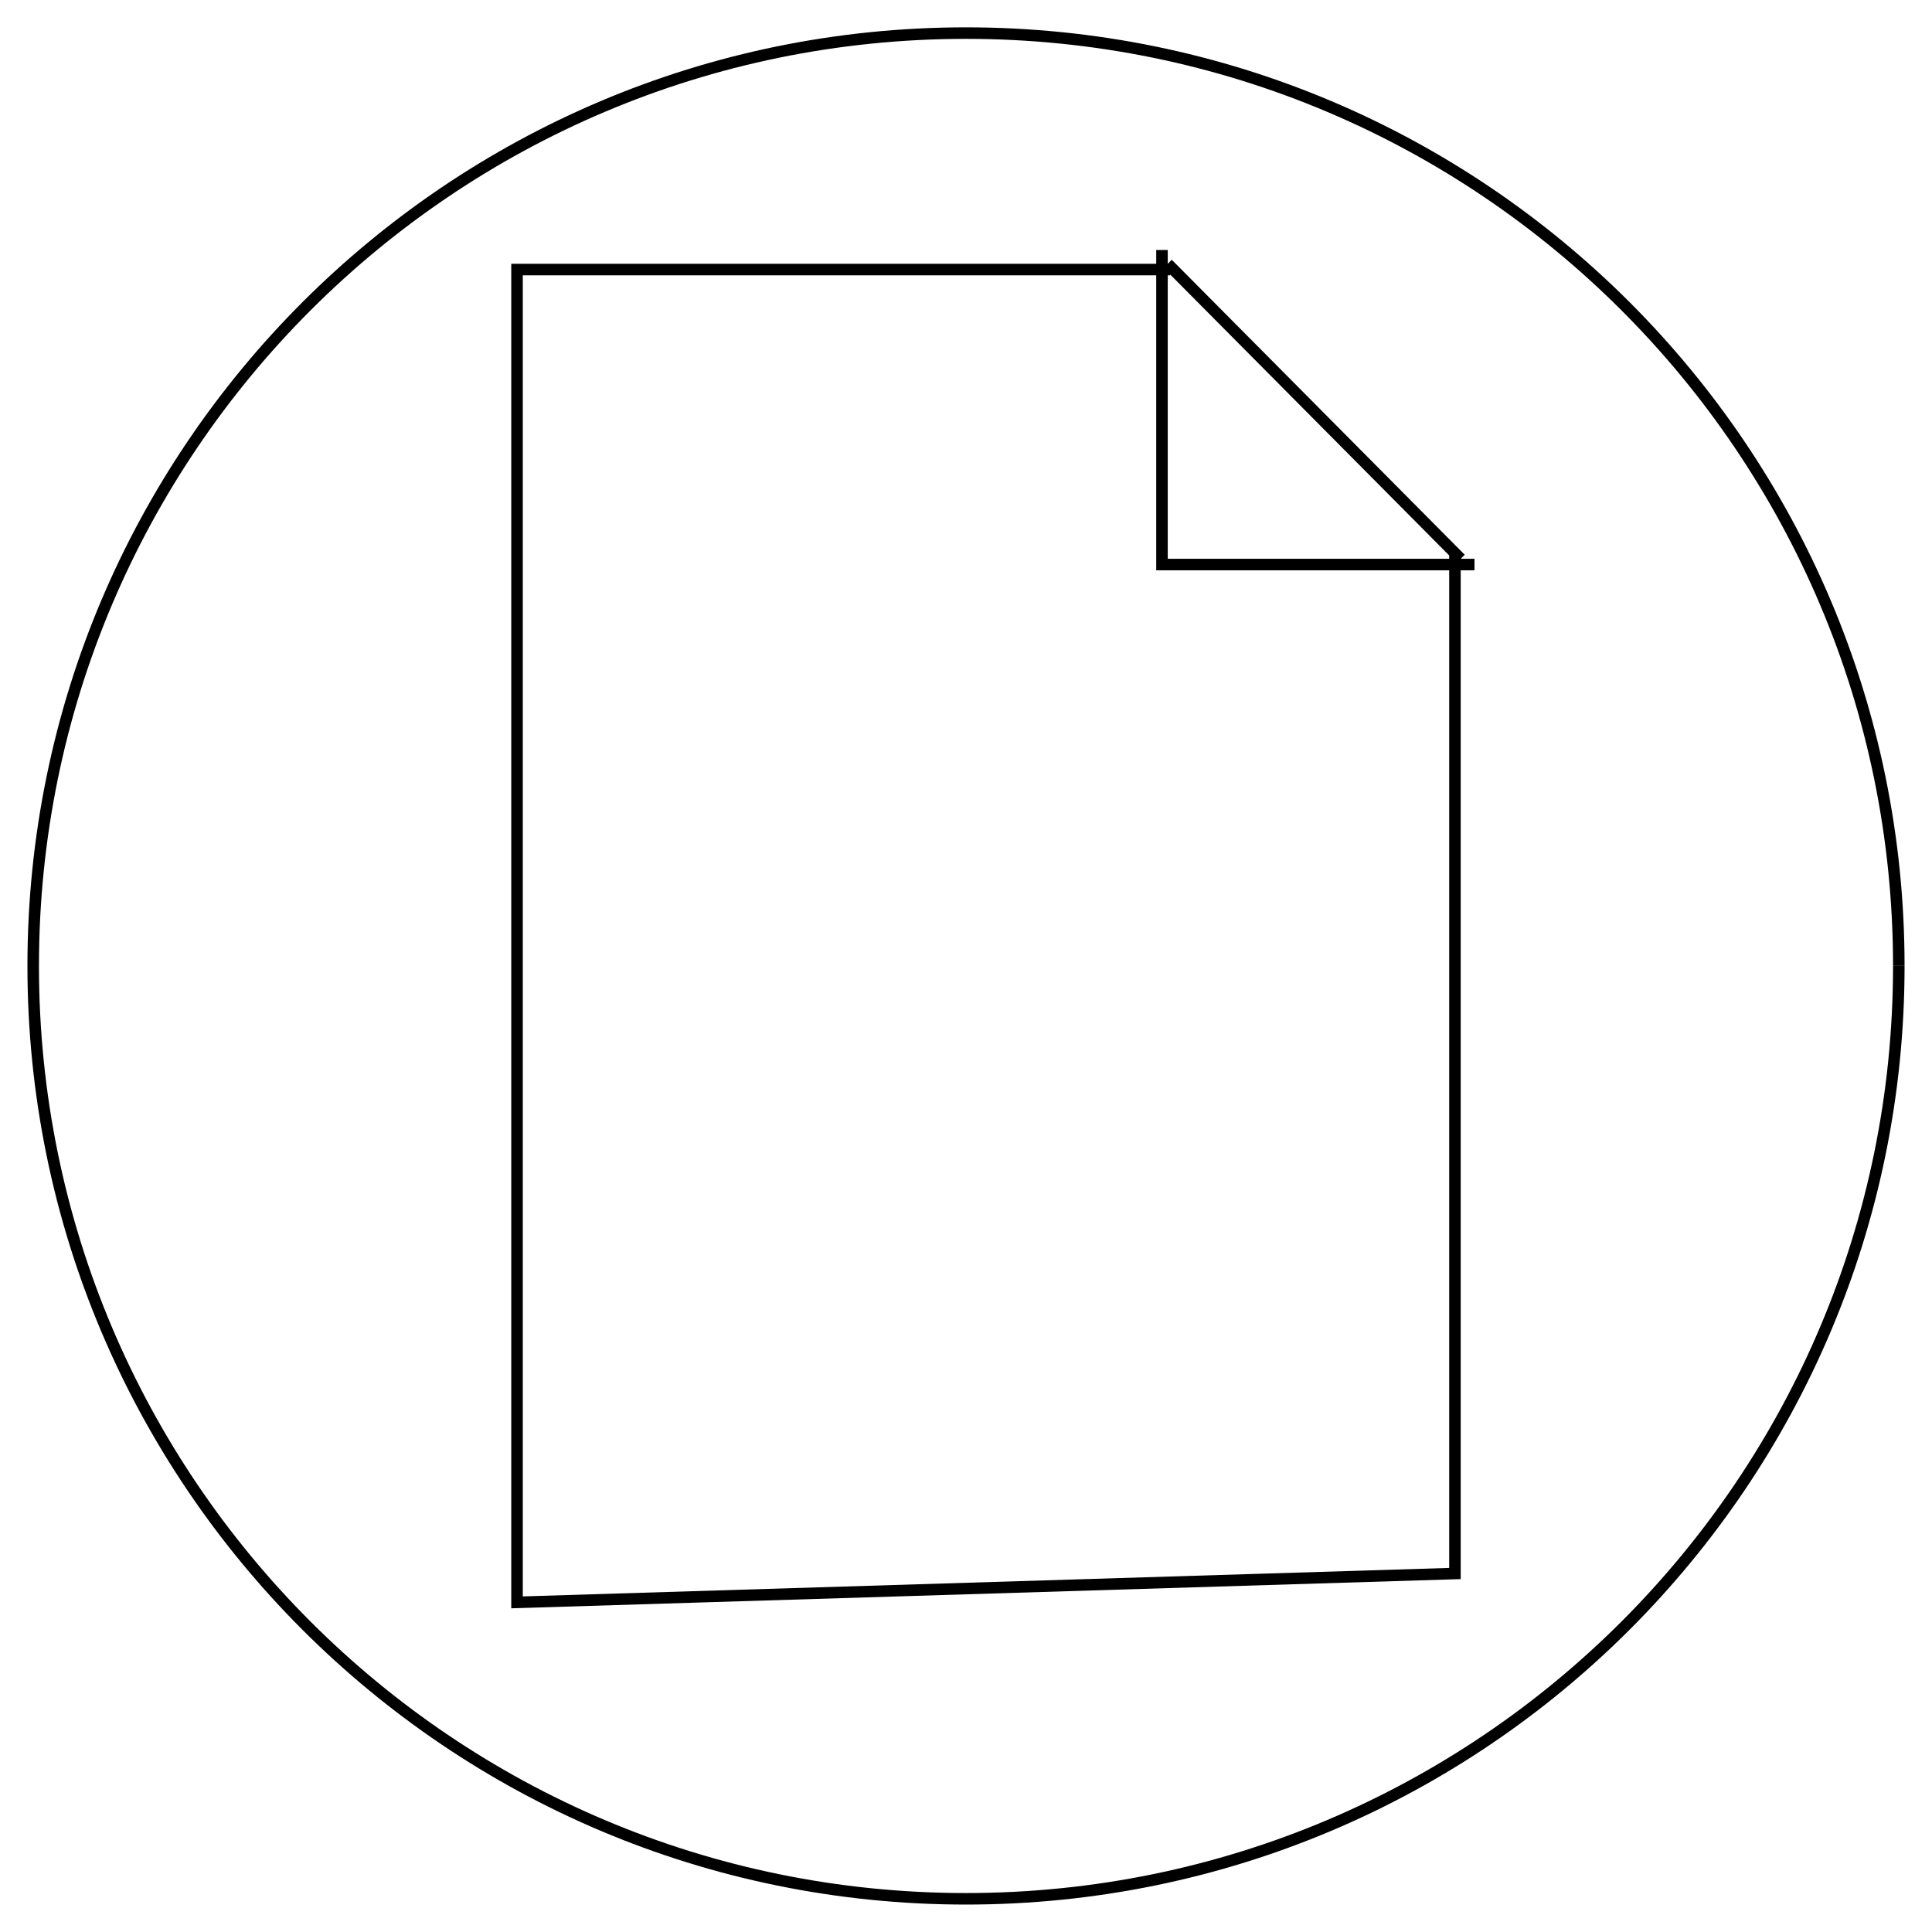 <?xml version="1.0" encoding="utf-8"?>
<!-- Generator: Adobe Illustrator 24.0.0, SVG Export Plug-In . SVG Version: 6.00 Build 0)  -->
<svg version="1.1" xmlns="http://www.w3.org/2000/svg" xmlns:xlink="http://www.w3.org/1999/xlink" x="0px" y="0px"
	 viewBox="0 0 1996.2 1996.2" style="enable-background:new 0 0 1996.2 1996.2;" xml:space="preserve">
<style type="text/css">
	.st0{display:none;}
	.st1{display:inline;}
	.st2{fill:none;stroke:#000000;stroke-width:11.905;stroke-miterlimit:11.339;}
	.st3{fill:none;stroke:#000000;stroke-width:0.75;stroke-miterlimit:11.339;}
	.st4{stroke:#000000;stroke-width:0.75;stroke-miterlimit:11.339;}
	.st5{fill:none;stroke:#000000;stroke-width:2.168;stroke-miterlimit:11.339;}
	.st6{stroke:#000000;stroke-width:0.75;stroke-miterlimit:3;}
	.st7{fill:none;stroke:#000000;stroke-width:1.885;stroke-miterlimit:11.339;}
	.st8{fill:none;stroke:#000000;stroke-width:1.318;stroke-miterlimit:11.339;}
	.st9{fill:none;stroke:#000000;stroke-width:3.869;stroke-miterlimit:11.339;}
	.st10{fill:none;stroke:#000000;stroke-width:2.452;stroke-miterlimit:11.339;}
	.st11{fill:none;stroke:#000000;stroke-width:0.751;stroke-miterlimit:11.339;}
	.st12{fill:none;stroke:#000000;stroke-width:2.735;stroke-miterlimit:11.339;}
	.st13{display:inline;fill:none;stroke:#000000;stroke-width:6.52;stroke-miterlimit:11.339;}
	.st14{fill:none;stroke:#000000;stroke-width:3.402;stroke-miterlimit:11.339;}
	.st15{fill:none;}
	.st16{fill:none;stroke:#000000;stroke-width:6.52;stroke-miterlimit:11.339;}
	.st17{fill:none;stroke:#000000;stroke-width:6.52;stroke-miterlimit:3;}
	.st18{fill:none;stroke:#000000;stroke-width:4.72;stroke-miterlimit:11.339;}
	.st19{fill:none;stroke:#000000;stroke-width:4.72;stroke-miterlimit:3;}
	.st20{fill:none;stroke:#000000;stroke-width:11.901;stroke-miterlimit:11.339;}
	.st21{stroke:#000000;stroke-width:0.75;stroke-miterlimit:11.339;stroke-opacity:0.901;}
</style>
<g id="Layer_2" class="st0">
	<g class="st1">
		<circle id="path829_1_" class="st2" cx="998.1" cy="998.1" r="964"/>
		<g id="g4688_1_" transform="translate(2.619,3.742)">
			<ellipse id="path4545_1_" cx="952.6" cy="986.1" rx="13.1" ry="12.1"/>
			<circle id="path4547_1_" cx="1353.9" cy="1031.4" r="12.4"/>
			<path id="path4549_1_" class="st3" d="M1319.6,1031.9c-0.5,24.1,21.9,26.4,21.9,26.4s24.3,3.8,37.6-5.6
				c13.3-9.5,4.1-31.1,4.1-31.1L1319.6,1031.9z"/>
			<path id="path4551_1_" class="st4" d="M1278.4,1031c57.3-42.2,187.3-21.2,187.1,34c-73.3-74.4-168.6-22.5-168.6-22.5L1278.4,1031
				z"/>
			<path id="path4553_1_" class="st5" d="M1450.4,1049.7c-49.7,48.1-130.4,40.8-154.3-7.3c-3.9-7.9,37.3-25.2,37.3-25.2"/>
			<path id="path4555_1_" class="st4" d="M1278.4,1031c79.1-72.8,103.5-57.9,117.9-60.6c14.4-2.7,106.9-64.9,106.9-64.9l-5.4,48.7
				c0,0-21.2,22.5-50.5,36.1c-29.3,13.5-28.4-1.8-60,16.2c-31.6,18-32.9,12.6-32.9,12.6"/>
			<path id="path4557_1_" class="st5" d="M1083.4,1033c-30.2-9.5-71.7,7.2-101,6.3c-29.3-0.9-80.7-19.4-90.2-38.3
				C887.2,992.9,984.6,912.6,1083.4,1033z"/>
			<path id="path4577_1_" class="st6" d="M892.2,1001L892.2,1001L892.2,1001c-4.1-41.5,38.8-43.7,52.3-43.3
				c13.5,0.5,52.3-4.5,96.5,8.1c44.2,12.6-30.2-52.3-36.5-57.3c-6.3-5-111.4-73.5-111.4-73.5s12.2-21.2,54.1-5.9
				c41.9,15.3,126.2,72.1,146.1,93.8c19.8,21.6,29.3,37.9,56.4,52.3c27.1,14.4,29.3,28.4,29.3,28.4s-14.4-12.2-28-12.6
				c18.9,21.6,27.1,47.8,13.1,67.6c-19.4-38.8-52.8-43.7-117.2-64c-1.6-0.5-3.2-1-4.8-1.4l-10.1-9.1l-23.8-11.8l-33.2-7l-38.4,3.7
				l-29.8,14l-10.5,7.8L892.2,1001z"/>
			<path id="path4580_1_" class="st3" d="M922.8,975.5c-10.8,9.2-24.6,2-7.9,18.5c16.7,16.5,27.1,23.4,42.2,24.8
				c15.1,1.4,30.2-10.4,30.4-14.7c0.2-4.3,4.4-32.9-4.1-35.8c-8.4-2.9-25.7-6.3-25.7-6.3L922.8,975.5z"/>
			<path id="path4582_1_" class="st4" d="M958,1499.7c42.8,9,159.2-14.9,180.4,0c21.2,14.9,32.9,18,45.5,8.6
				c12.6-9.5,19.8-23,38.8-9c18.9,14,39.2,15.8,39.2,15.8l-99.6,9c0,0-11.3-0.9-15.3,3.6c-4.1,4.5-14.9,6.8-18.9,3.6
				c-4.1-3.2-18-8.6-26.6-9.5C1092.8,1520.9,980.1,1518.2,958,1499.7z"/>
			<path id="path4584_1_" class="st7" d="M1228.5,1515l-0.5,48.2c0,0,1.4,8.1-6.8,14.9c-8.1,6.8-138.4,32-188.9-7.2
				c-50.5-39.2,0.9,0.9,0.9,0.9"/>
			<path id="path4586_1_" class="st8" d="M1008.5,1302.6c-52.3,84.8-113.6,131.7-119,174.9c-5.4,43.3,40.6,129,40.6,129l0,0l0,0"/>
			<path id="path4588_1_" class="st8" d="M1301.6,1361.3c19.8,39.7,10.8,127.1,10.8,127.1"/>
			<path id="path4590_1_" class="st9" d="M1503.7,1024.9c0,0-8.9,147.9-17.9,173.4c-8.9,25.5-123.7,224.5-145.4,294.6
				c-21.7,70.1-114.8,198.9-114.8,198.9s-57.4,79.1-127.5,67.6c-70.1-11.5-147.9-8.9-147.9-8.9s-43.4,1.3-89.3-51
				c-45.9-52.3-85.4-79.1-85.4-79.1s-24.2-40.8-66.3-114.8c-42.1-74-80.3-112.2-88-220.6s-12.8-130.1-12.8-130.1
				s-7.7-39.5-44.6-61.2c-37-21.7-11.5-79.1-11.5-79.1l17.9-25.5l37,30.6c0,0,35.7,82.9,48.5,84.2s-14-96.9-2.6-116.1
				c11.5-19.1,15.3-19.1,16.6-38.3c1.3-19.1-2.6-25.5,2.6-43.4s15.3-35.7,15.3-35.7s6.4-7.7,25.5-15.3c19.1-7.7,23-7.7,30.6-14
				c7.7-6.4,8.9-3.8,17.9-16.6c8.9-12.8,11.5-10.2,16.6-24.2c5.1-14,8.9-26.8,8.9-33.2c0-6.4,10.6-65.2,19.6-73.3
				c9-8.1,15.3-15.3,21.6-18c6.3-2.7,28-1.8,28-1.8s14.4,3.6,28,9c13.5,5.4,15.3,5.4,29.8,9.9c14.4,4.5,25.2,8.1,32.5,6.3
				c7.2-1.8,28-9,28-9s57.7-37,71.2-31.6c-15.8,5.9-69.4,36.1-55,38.8c14.4,2.7,25.2,8.1,34.3,6.3c9-1.8,11.7-7.2,24.3,2.7
				c12.6,9.9,23.4,18,30.7,20.7c7.2,2.7,8.1,3.6,28.9,6.3c20.7,2.7,36.1,3.6,40.6,6.3s17.1,11.7,26.2,18.9c9,7.2,40.6,18,40.6,18
				s32,0.6,39.7-0.1c7.7-0.6,11.5,1.9,12.1,5.1c0.6,3.2,0.6,3.2,0.6,7c0,3.8-8.9,3.8,0,5.7c8.9,1.9,10.8,0,15.9-1.3
				c5.1-1.3,15.3-3.8,21-3.8c5.7,0,5.1-1.3,14.7-1.3h20.4c22.3,0,9.6,2.6,23-0.6c13.4-3.2,8.9-1.9,14.7-3.2
				c5.7-1.3,5.1-1.3,10.8-2.6c5.7-1.3,5.1-1.9,10.8-2.6c5.7-0.6-0.6-1.3,10.2-1.9c10.8-0.6,12.1-1.9,15.9-1.3
				c3.8,0.6-0.6-3.8,11.5,1.9c12.1,5.7,12.8,4.5,13.4,7c0.6,2.6,0,1.9,1.3,6.4c1.3,4.5,0.6,2.6,4.5,7.7c3.8,5.1-1.3,1.3,5.1,7
				c6.4,5.7,5.7,7.7,8.9,8.3c3.2,0.6-0.6,3.8,9.6,1.9c10.2-1.9,11.5-1.9,14.7-4.5c3.2-2.6,3.2-1.3,6.4-6.4c3.2-5.1,4.5-7.7,8.3-10.8
				s9.6-10.8,9.6-10.8s-0.8,81.2-8.3,101.4C1503.1,905.4,1503.7,1024.9,1503.7,1024.9L1503.7,1024.9z"/>
			<path id="path4605_1_" class="st8" d="M920.8,787.7c74-2.6,176,74,176,74"/>
			<path id="path4607_1_" class="st8" d="M1481,878.8c-145.2-12.6-192.1,27.1-220,26.2c-28-0.9-37-7.2-37-7.2"/>
			<path id="path4609_1_" class="st8" d="M941.8,762.5c149.7,12.6,263.3,114.5,263.3,114.5"/>
			<path id="path4611_1_" class="st8" d="M946.3,714.7c102.8,23.4,228.1,76.7,228.1,76.7"/>
			<path id="path4613_1_" class="st8" d="M1497.3,849.1c-105.5-20.7-166.8-6.3-204.7-8.1c-37.9-1.8-57.7-8.1-57.7-8.1"/>
			<path id="path4615_1_" class="st10" d="M1060.5,1258.9c-3.2,41.4-3.2,41.4-3.2,41.4s-3.8,35.1,15.9,30
				c19.8-5.1,40.8-10.8,63.8,1.9c23,12.8,24.2,10.2,24.2,10.2s13.4,25.5,39.5,26.8c26.1,1.3,51.6-9.6,55.5-17.2
				c3.8-7.7-4.5-10.8,2.6-12.8c7-1.9,25.5-2.6,25.5-12.1c0-9.6-5.1-40.2-5.1-40.2l0,0"/>
			<path id="path4619_1_" class="st4" d="M1100.3,1325.5c18.2,10.2,33.2,15.1,39.5,9.1C1119.9,1321.2,1100.3,1325.5,1100.3,1325.5z"
				/>
			<path id="path4621_1_" class="st4" d="M1257.5,1346.7c5-1.9,5.6-7.5,5.6-7.5l-5.6,2.3V1346.7z"/>
			<path id="path4623_1_" class="st10" d="M1278.4,1031c0,0-25.5,14.7-25.5,43.5c0,28.9-2.7,119.9-2.7,119.9l0,0"/>
			<path id="path4625_1_" class="st10" d="M1164.1,1058.7c0,0,1.4,35.6-5,44.6c-6.3,9-20.7,40.6-23.4,47.8c-2.7,7.2-3,7.8-3,7.8"/>
			<path id="path4627_1_" class="st4" d="M1033.3,1571.8c0,0,98.1,23.2,158.3,14.4c0,0-49.8,14.9-67.6,14.2
				C1106.1,1599.8,1060.1,1596.2,1033.3,1571.8L1033.3,1571.8z"/>
			<path id="path4590-4_1_" class="st4" d="M1503.7,1024.9c0,0,52.5-73.1,60.2-197.9c9-145.7,61.9-89.9-23.8-303.1
				c-196.5-347.5-452.7-344.2-497.6-344.6c-59.8-0.6-545.1-3.4-553.9,493.7c-56.2,83.7,81.6,316.3,63.8,341.8l17.9-25.5l37,30.6
				c0,0,35.7,82.9,48.5,84.2c12.8,1.3-14-96.9-2.6-116.1c11.5-19.1,15.3-19.1,16.6-38.3c1.3-19.1-2.6-25.5,2.6-43.4
				s15.3-35.7,15.3-35.7s6.4-7.7,25.5-15.3c19.1-7.7,23-7.7,30.6-14c7.7-6.4,8.9-3.8,17.9-16.6c8.9-12.8,11.5-10.2,16.6-24.2
				c5.1-14,8.9-26.8,8.9-33.2c0-6.4,10.6-65.2,19.6-73.3c9-8.1,15.3-15.3,21.6-18c6.3-2.7,28-1.8,28-1.8s14.4,3.6,28,9
				s15.3,5.4,29.8,9.9c14.4,4.5,25.2,8.1,32.5,6.3c7.2-1.8,28-9,28-9s57.7-37,71.2-31.6c-15.8,5.9-69.4,36.1-55,38.8
				c14.4,2.7,25.2,8.1,34.3,6.3c9-1.8,11.7-7.2,24.3,2.7c12.6,9.9,23.4,18,30.7,20.7c7.2,2.7,8.1,3.6,28.9,6.3
				c20.7,2.7,36.1,3.6,40.6,6.3c4.5,2.7,17.1,11.7,26.2,18.9c9,7.2,40.6,18,40.6,18s32,0.6,39.7-0.1c7.7-0.6,11.5,1.9,12.1,5.1
				c0.6,3.2,0.6,3.2,0.6,7c0,3.8-8.9,3.8,0,5.7s10.8,0,15.9-1.3c5.1-1.3,15.3-3.8,21-3.8c5.7,0,5.1-1.3,14.7-1.3h20.4
				c22.3,0,9.6,2.6,23-0.6c13.4-3.2,8.9-1.9,14.7-3.2c5.7-1.3,5.1-1.3,10.8-2.6c5.7-1.3,5.1-1.9,10.8-2.6c5.7-0.6-0.6-1.3,10.2-1.9
				c10.8-0.6,12.1-1.9,15.9-1.3c3.8,0.6-0.6-3.8,11.5,1.9c12.1,5.7,12.8,4.5,13.4,7c0.6,2.6,0,1.9,1.3,6.4c1.3,4.5,0.6,2.6,4.5,7.7
				c3.8,5.1-1.3,1.3,5.1,7c6.4,5.7,5.7,7.7,8.9,8.3c3.2,0.6-0.6,3.8,9.6,1.9c10.2-1.9,11.5-1.9,14.7-4.5c3.2-2.6,3.2-1.3,6.4-6.4
				c3.2-5.1,4.5-7.7,8.3-10.8c3.8-3.2,9.6-10.8,9.6-10.8s-0.8,81.2-8.3,101.4C1503.1,905.4,1503.7,1024.9,1503.7,1024.9
				L1503.7,1024.9z"/>
			<path id="path4644_1_" class="st9" d="M488.5,672.9c0,0-52.3,82.9-45.9,167.1s-3.8,206.6-3.8,206.6s-3.8,45.9,11.5,67.6
				c15.3,21.7,53.6,79.1,53.6,79.1s20.4,25.5,53.6,16.6c33.2-8.9,57.5,7.6,57.5,7.6"/>
			<path id="path4646_1_" class="st3" d="M455.4,841.2l0.6-41.4"/>
			<path id="path4648_1_" class="st8" d="M459.2,945.8c10.8-14,5.7-54.2,5.7-54.2"/>
			<path id="path4650_1_" class="st3" d="M457.3,1020.4c-6.4,32.5,5.1,70.8,28.1,91.2c23,20.4,22,19.1,29.3,23.6
				c7.3,4.5,8.6,3.1,12.8,5.7c4.1,2.6,7,9.6,7,9.6l0,0"/>
			<path id="path4652_1_" class="st11" d="M496.3,959.1c18-33.8,7.2-83-12.2-99.2"/>
			<path id="path4654_1_" class="st12" d="M568,1117.3c-88.4-48.2-55-78-29.8-114.5"/>
		</g>
	</g>
</g>
<g id="Layer_3" class="st0">
	<path id="path4707_2_" class="st13" d="M921.1,998.1"/>
	<g class="st1">
		<path id="path852_2_" class="st2" d="M27.5,998.1c0-534.5,433.3-967.9,967.9-967.9"/>
		<path id="path852" class="st2" d="M995.4,30.2c534.5,0,967.9,433.3,967.9,967.9S1529.9,1966,995.4,1966S27.5,1532.6,27.5,998.1"/>
		<ellipse id="path4669" class="st14" cx="634.2" cy="727.6" rx="33.9" ry="30.1"/>
		<path class="st15" d="M29.1,1008.5C29.1,484.7,461,60,993.8,60"/>
		<path class="st15" d="M993.8,60c532.8,0,964.7,424.6,964.7,948.4s-431.9,948.4-964.7,948.4S29.1,1532.3,29.1,1008.5"/>
		<path id="path4667_2_" class="st16" d="M1451.4,1580.6c-77.4-64.6-264.8,117.7-773.6-262.5c-293.4-172.9-301.7-158-331-180.2v0
			c-23.9-23.1-33.5-32.6-33.5-32.6l-62.9-129.5c0,0,13.7-16.3,14.6-35.3"/>
		<path id="path4667_1_" class="st16" d="M265,911.6c0,0,0-14.5,10-25.4c10-10.9,13.5-48.9,13.5-48.9l-8.6-20.8
			c0,0-2.7-22.6,58.9-41.6c61.6-19,198.8-147.6,198.8-147.6s93.6-89.4,231.8-25.1c23.8,11.1,51.2,42.3,51.2,42.3l73,1.3
			c0,0,34.6-2.6,57.6,5.1c23,7.7,126.8,34.6,126.8,34.6l121.6-18.6c0,0-39.7,40.3-14.1,32.7c36.2-12.7,61.5-32.9,100.5-30.7
			c0,0-67,17.8-49.3,51.2c14.2,11,114.7-51,153.7-26.2c-34,14.6-62.1,36.5-62.1,36.5s190-23.2,239.6-5.1
			c-36.9,17.4-82.6,55.7-82.6,55.7s266.9-24.9,324-3.8c-12.2,12.8-130.9,14.6-154.9,56.3c39.4,13.5,171.6-41.1,204.2-21.1
			c-17.3,11.7-55.1,19.8-61.5,44.8"/>
		<ellipse id="path4671" class="st16" cx="634.8" cy="728.9" rx="44.2" ry="37.1"/>
		<ellipse id="path4673" class="st16" cx="635.4" cy="728.9" rx="92.8" ry="83.2"/>
		<path id="path4677" class="st17" d="M643,604.7c-50.6,0.2-98.4,28.2-122.9,68.8c-9.7,16.1-15.8,34.2-17,53.4
			c0,17.8-2.9,59.2,5,74.5c21.9,42.6,77.1,35.1,134,35.1c77.2,0,140.8-42,140.8-109.5C782.8,659.4,720.2,604.7,643,604.7L643,604.7z
			"/>
		<path id="path4686" class="st18" d="M1454.4,1260.3c-37.1-47.4-55.1-170.3-57.6-222.8s-33.5-125.5-101.3-120.4
			c-67.9,5.1-88.3,29.4-179.3,48.7c-90.9,19.2-340.6,26.9-340.6,26.9s-23.6-2.3-81.5,11.3c-57.9,13.6-232.3-20.8-331-40.7
			c-98.7-19.9-98.1-51.6-98.1-51.6"/>
		<path id="path4688" class="st19" d="M1098.3,848.6c-44.9,0-81.3,31.2-81.3,69.8l0,0c0,22.7,12.8,43.9,34.4,56.9
			c25.4-2.8,47.9-6,64.8-9.6c21.2-4.5,38.4-9.2,53.4-13.9c6.5-10.3,9.9-21.7,9.9-33.4C1179.6,879.9,1143.2,848.6,1098.3,848.6
			L1098.3,848.6z"/>
		<path id="path4707_1_" class="st16" d="M1077.8,685.4"/>
	</g>
</g>
<g id="Layer_4" class="st0">
	<g class="st1">
		<path id="path850_3_" class="st2" d="M998.1,1961.4c-532,0-963.3-431.3-963.3-963.3S466,34.7,998.1,34.7"/>
		<path id="path850_2_" class="st2" d="M1961.4,998.1c0,532-431.3,963.3-963.3,963.3"/>
		<path id="path850" class="st2" d="M998.1,34.7c532,0,963.3,431.3,963.3,963.3"/>
		<path id="path2204" d="M1797.6,1001.5c-1.7,12.9-0.8,20.2,3.5,27.6c9,15.7,11.7,38,7.9,65.6c-4.4,32-22,97.6-28.2,105.1
			c-2.6,3.1-10.6,18.8-17.7,34.9c-7.2,16.1-18.9,39.8-25.9,52.6c-7.1,12.9-16.4,31.7-20.6,42c-4.3,10.2-9.5,22.5-11.7,27.2
			c-6.4,14-59.4,51.1-72.7,51c-7.2-0.1-15.1,3-22.2,8.8c-8.9,7.2-24.1,11.9-80.5,24.7c-38.2,8.7-78.2,19.5-88.9,24
			c-12.5,5.3-67.2,17.6-153.6,34.6c-73.8,14.5-143,29.8-153.8,33.9c-63.2,24.3-163.6,35.8-186.9,21.5c-4.6-2.8-15.6-5.1-24.5-5
			c-30.3,0.2-55.4-6-80.2-19.8c-28.5-15.9-53.8-24-84-27c-11.7-1.2-26.1-4.2-32-6.7c-6-2.5-18.4-7.9-27.6-11.8
			c-9.2-4-18.1-8.6-19.6-10.3c-2.9-3.2-84.2-15.2-92.5-13.7c-2.6,0.5-16.6-2.2-31.1-6c-60.7-15.8-75.6-19.5-96.3-23.6
			c-12-2.4-33.7-8.8-48.2-14.2c-14.5-5.4-27.7-9.6-29.3-9.3c-1.6,0.3-9.9-7.7-18.3-17.7c-8.4-10-22-21.6-30.2-25.7
			c-9.2-4.7-20.2-15.2-29.1-28c-7.8-11.3-18.8-22.4-24.5-24.8c-8.9-3.7-11.2-7.7-16.9-29.4c-4.3-16.3-11.4-31.9-20.3-44.6
			c-11.6-16.4-14.7-24.6-19.8-52.2c-6.6-35.3-3.3-43.4,7.8-19.1c3.7,8.2,12.6,26.7,19.7,41.1c7.1,14.4,16,35.5,19.9,47
			c9.2,27.1,34.1,68,47.3,77.9c5.8,4.3,10.8,9.4,11.1,11.4c1.1,5.7,27.2,19.9,42.4,23.2c7.6,1.6,17.8,5.3,22.5,8.2
			c8.3,5.1,71.5,24.8,76.5,23.8c2.2-0.4,36.8,13.2,77.5,30.4c8.5,3.6,19.9,5.7,25.3,4.7c8.6-1.6,33.2,3.3,58.3,11.6
			c4.2,1.4,17.4,3.2,29.3,4c11.9,0.8,37.3,3.9,56.4,6.9c28.3,4.5,35.7,7.1,39.8,14.3c2.8,4.9,6.8,10.9,8.9,13.3
			c4.7,5.6,31.5,9.8,45.7,7.2c6.1-1.1,20.5,2.2,33.5,7.7c12.5,5.3,26.3,9.4,30.7,9.1c4.3-0.3,13.4,1.2,20,3.2
			c6.7,2.1,21.6,4,33.2,4.2c11.6,0.3,35.9,1.9,54.1,3.7c57.3,5.5,90.4,6.9,104.2,4.3c7.4-1.4,31.6-9.4,53.8-18
			c22.2-8.5,47.8-18.3,56.8-21.7c9-3.4,24-10.1,33.4-14.9c13.6-6.9,27.7-10,69.2-15.2c28.7-3.6,59.9-6.3,69.4-6.1
			c26.8,0.8,58.2-2.5,61.7-6.4c1.8-2,3.9-8.7,4.8-15c2.6-18.2,32.1-40.3,60.1-45c13.6-2.3,25-6.4,29.3-10.5
			c3.9-3.7,13.3-7.9,20.7-9.3c10.7-2,16.3-6.3,26.8-20.3c13.7-18.4,25.1-24.1,30.5-15.2c4.4,7.2,9.7,5.3,21.6-7.8
			c5.7-6.3,12-11.8,14-12.2c6.2-1.2,20.2,11.4,17.1,15.4c-1.6,2-11.4,15-21.9,28.8c-17.9,23.5-20.3,25.3-37.7,28.6
			c-13.3,2.5-19.5,2-21.8-1.8c-2.8-4.6-4.1-4.4-10.2,1.5c-3.9,3.7-20,10.1-35.9,14.2c-38.8,10.1-58.9,18.3-71.6,29.5
			c-18.6,16.3-10.2,17.1,50,4.7c80.5-16.6,118.4-31.3,123.7-48.1c1.6-5.1,9.3-16.3,17-25c7.7-8.7,21-26.2,29.5-38.9
			c8.5-12.7,20.3-27.5,26.1-32.8c5.9-5.3,10.4-11.3,10-13.2c-0.4-1.9,9-16.8,20.8-33.1c11.8-16.3,28.1-42.9,36.3-59.1
			c12.4-24.6,15.4-35.8,18.3-68.2c3.2-35.5,2.5-43.3-7.4-91.7c-11.8-57.3-15.3-64.9-44.9-96.5c-8.3-8.8-15.6-19.1-16.3-22.8
			c-1.8-9.6,7.8-14.1,17.4-8.2c31.3,19.2,3.8-45.7-38.3-90.4c-15.1-16.1,0-32.2,15.7-16.8c7.3,7.1,7.3,7.1,5.1-5.8
			c-2.3-13.3-24.1-45.6-44.9-66.6c-17-17.1-18.8-35.8-3.1-30.8c10.6,3.4,9-0.9-11.2-29.4c-9.6-13.5-24.5-29.2-33.2-34.8
			c-17.8-11.5-23.7-26.3-11.5-28.5c4.1-0.8,7.2-2.4,7-3.6c-1.3-7.2-18.9-21.5-33.5-27.3c-26.8-10.7-44.8-23.1-43.5-30.1
			c1.3-7.1,6.8-8.7,21-6.2c13.1,2.4,12.2-3.2-2.7-16.6c-13.1-11.8-42.6-20.5-59-17.5c-10.9,2-11.4,1.6-11-10.3
			c0.4-14.2,6.6-30.8,11.7-31.8c1.9-0.4,10,2.6,18,6.6c10.5,5.3,14.2,5.8,13.4,1.9c-1.4-7.6-13.1-14-34.5-18.8
			c-20.2-4.5-27.7-9.9-21.5-15.5c2.9-2.6,1.3-5.3-5.9-9.9c-10.3-6.5-20-7-18.9-1c0.4,1.9,2.5,4.2,4.8,5.1c5.3,2,8.4,18.2,4.2,22
			c-1.7,1.6-8.9,1.2-15.9-0.9c-9.1-2.7-13.6-2.5-15.9,0.9c-5.3,7.7-9,6.5-10.9-3.7c-1.9-9.9-16.7-20.8-26.5-19.5
			c-6,0.8-15.9-2.1-58.3-16.7c-14.8-5.1-29.9-8.7-33.7-8c-3.8,0.7-8.2-1-9.9-3.7c-3.7-6.1,3.9-5.2,46.5,5.3
			c4.6,1.1,11.4,0.9,15.2-0.4c3.7-1.4,11.4-0.4,17.1,2.2c5.7,2.6,12.2,4.3,14.4,3.9c2.3-0.4,7.5,1.8,11.7,5
			c12.3,9.4,41.6,6.6,39.7-3.8c-0.4-1.9-6.8-4.8-14.3-6.4c-7.5-1.6-15.1-4.5-16.9-6.5c-1.8-2-6.9-1.9-11.5,0.2
			c-5.3,2.4-9.6,2.1-12.2-1c-2.5-3-11.4-3.8-24.4-2.1c-19.8,2.6-20.5,2.3-21.7-7.7c-1.8-15.2-16.1-20.1-37.4-12.8
			c-9.1,3.2-18.2,8-20.2,10.7c-2,2.7-9,8.1-15.5,11.9c-10.9,6.4-12.8,6.4-22.9,0c-16.2-10.3-35.3-14.9-56.2-13.5
			c-21.2,1.4-28.9,7.7-26.3,21.5c1.1,5.8-1,10.5-6,13.6c-6.8,4.2-12.2,11.5-33.7,45.4c-7.5,11.8-13.9,9.5-19.2-6.9l-4.5-14.1
			l-6.8,13.8c-6.5,13.1-21.7,27.8-30.6,29.4c-5.7,1.1-19.4-10.4-20.7-17.5c-1.7-9.3-9.4-2.2-13.6,12.7l-3.9,13.8l-3.8-19.1
			c-6.8-34.7,1.4-47.4,28.8-44.4c14.3,1.5,16.9,0.3,50.9-24.3c19.7-14.3,36.4-28.7,37-32.1c0.6-3.4,4.2-6.8,7.9-7.4
			c3.7-0.7,7.5-3.1,8.3-5.4c1.9-5,3.3-5.3-38.4,8.9c-57.1,19.5-73.7,29.1-100.7,58c-40.3,43.2-43.9,45.3-47.4,26.7
			c-1.6-8.4-2.3-8.6-9.3-2.8c-13.3,11.1-37.8,38.1-54.5,60.2c-19,25.1-49.8,57-73.3,75.8c-9.1,7.3-31.7,28.5-50.3,47.1
			c-35.5,35.6-58.3,54.8-67,56.4c-2.9,0.5-7.8-1.2-10.9-3.7c-7.6-6.3-1-17,23.3-37.7c12-10.2,16.1-15.6,11.8-15.7
			c-3.6,0-10.2,3.5-14.8,8c-4.6,4.4-9.5,7.3-10.8,6.4c-1.3-0.9-12.7,4.6-25.2,12.4s-34.1,21-48,29.4c-13.9,8.5-28.2,19.3-31.7,24
			c-3.6,4.7-11.5,10.7-17.7,13.3c-6.2,2.6-12.8,7.4-14.7,10.8c-1.9,3.4-5.4,6.5-7.9,6.9c-4,0.8-12,8.7-46.7,46.9
			c-17.1,18.8-38.2,35.8-41.6,33.5c-1.7-1.2-1.1-6.9,1.3-12.7c2.4-5.8,3.1-12.1,1.4-13.9c-1.6-1.8,1.9-9.8,7.9-17.8
			c15.3-20.4,12.2-25.8-5.1-8.7c-8,7.9-14.2,15.8-13.9,17.6c0.3,1.8-6.9,9.1-16,16.1c-9.2,7-16.4,14.2-16.1,16
			c0.8,4.2-26.7,28.2-33.7,29.5c-2.9,0.5-15,10.5-26.9,22.2c-11.9,11.7-24.7,21.8-28.6,22.5c-7.7,1.4-16.5-7.5-18.7-19.1
			c-1.8-9.7-5-9-21.6,5.1c-18.1,15.3-38.9,52.1-40.4,71.7c-0.7,8.7-4.2,22.7-7.7,31.2c-3.6,8.5-8.5,27.5-10.9,42.4
			c-2.4,14.8-6.3,30.8-8.6,35.5c-15,30.9-17.5,37.9-15.9,46.1c2.4,13-0.8,39.1-5,39.9c-4.7,0.9-15.2-74.9-13-93.8
			c0.9-8,8.7-26.9,17.3-41.9c8.6-15,16.6-34.5,17.9-43.3c1.3-8.8,7.2-30.1,13.2-47.4c12.6-36.5,18-42.3,86.5-94
			c33.4-25.2,50.6-35.9,60.7-37.8c7.8-1.5,19.8-6.9,26.6-12.1c6.8-5.2,18.1-11.6,25.1-14.3c7-2.7,17.5-10,23.4-16.3
			c5.9-6.3,13.8-12.1,17.5-12.8c12.2-2.3,31.8-17.5,43-33.4c9.3-13.2,12.2-15.2,19.2-12.9c11.3,3.6,27.3-0.1,37.2-8.5
			c4.5-3.8,11.7-7.7,15.9-8.5c4.2-0.9,14.4-8.1,22.6-16.1c10.3-10,22.2-16.9,38.1-22.3c12.7-4.3,26.7-10.1,31.1-13
			c4.4-2.8,27.3-11.5,50.9-19.2c35.6-11.6,44.3-15.8,50.7-24.5c4.2-5.8,11.6-12.5,16.4-15c10.4-5.4,78.2-64.8,80.4-70.4
			c0.8-2.2,7.5-8.6,14.9-14.3c7.3-5.7,21-21.7,30.2-35.6c9.3-13.9,26.6-33.1,38.4-42.6c11.9-9.5,28.4-23.1,36.8-30.3
			c8.4-7.2,26.2-19.4,39.6-27.1c22.3-12.8,29.8-15,87.5-25.8c69-12.9,78.9-12.9,132.2,0.6c16,4,33.6,6.5,39.2,5.6
			c5.6-1,17.5,1.1,26.6,4.5c10.1,3.9,22.2,5.3,31.2,3.7c8.1-1.4,18.4-0.8,22.9,1.5c4.5,2.2,11.9,3.4,16.5,2.5
			c16.7-3.1,112,57.3,132.2,83.9c5.6,7.4,12.4,15.2,15,17.5c16.2,13.9,46.5,71.3,51.3,97.3c6.3,33.6,18.1,56.6,51,99.1l32.5,42
			l7.2,38.4c6.6,35.1,8.1,39.2,17.9,47.2c14.2,11.6,35.4,74.8,48.2,143.3c6.8,36.4,11.2,52.1,16.7,59
			C1794.8,961,1800.1,981.9,1797.6,1001.5L1797.6,1001.5z M1688.4,1326.9c-7.3,7.7-15.1,18-17.3,23c-3.8,8.3-3.6,8.7,1.9,5.3
			c3.3-2,7.3-4,9-4.3c4.8-0.9,21.6-27.9,20.6-33.2C1702,1314.8,1696.7,1318.2,1688.4,1326.9L1688.4,1326.9z M1237.4,344.7
			c-6.4,1.5-16.4,2.4-22.3,1.8c-14.8-1.4-12.5,5.7,3.5,10.3c15,4.3,15.8,4.2,27.4-2.9C1257.6,346.7,1252.3,341,1237.4,344.7
			L1237.4,344.7z M1269.6,1478.9c-14,3.7-28.5,8.6-32.2,11c-6.1,3.9-5.6,4.4,4.7,4.7c15.5,0.5,79.5-10.9,90.3-16.1
			C1348,1471,1298.5,1471.3,1269.6,1478.9L1269.6,1478.9z M990.2,391.5c-2.9,1.8-4.9,5-4.5,7.2c0.5,2.7,2.9,2.2,7.6-1.6
			C1001,390.9,998.5,386.4,990.2,391.5z M976.7,408c-3.9,0.7-10.3,10.2-9.6,14.1c0.3,1.7,3.6,0.7,7.2-2.2
			C980.9,414.6,982.4,406.9,976.7,408L976.7,408z M1683.9,1197.5c-9.4,10.1-9.5,10.1-10.9,2.8c-2-10.9-6.5-8.5-25.7,14.2
			c-17.7,20.9-31.2,27.9-33.2,17.2c-0.8-4.2-2.8-4.8-7-2c-3.3,2.2-9.8,5.5-14.5,7.5c-4.7,2-12.1,6.4-16.5,9.8
			c-10.2,8-22.5,7.1-24.2-1.8c-1.5-8-5.6-8.2-10.9-0.4c-4.5,6.6-71.7,21.3-75.9,16.7c-1.6-1.7-6-1.5-9.8,0.5
			c-9.5,5.1-25.4,3.6-26.5-2.5c-0.9-4.9,22.7-18,37.4-20.7c3.9-0.7,15.7-7.2,26.2-14.4c22.4-15.3,29-17.2,36.5-10.1
			c4.4,4.2,6.9,4.1,12.6-0.5c9.3-7.5,30.2-9.7,36.6-3.9c6,5.4,16,0.4,17.6-8.8c0.6-3.5-1.2-7.3-4.1-8.4c-6.9-2.7-3.5-10.8,5.1-12.4
			c10.8-2,19.2,0.6,20.3,6.1c1.2,6.6,9.2,5,24.4-5c6.7-4.4,16-8.7,20.6-9.6c4.6-0.9,9.8,0.7,11.5,3.6c1.7,2.8,6.5,4.5,10.6,3.7
			C1695,1177,1694.9,1185.7,1683.9,1197.5L1683.9,1197.5z M1660.7,1215.8c-1.8,1.6-3.6,1.2-4-0.9c-0.4-2.1,0.9-4.2,3-4.6
			c2-0.4,3.8,0,4,0.9C1663.8,1212.1,1662.5,1214.2,1660.7,1215.8L1660.7,1215.8z M1487.1,514.5c-1.3,0.3-7.5-1.1-13.9-3.1
			c-6.7-2-21.4-1.7-34.9,0.8c-20.3,3.8-23.8,3.4-26.7-2.7c-3.8-8-14-7.2-31,2.5c-7,4-12.3,5.3-14.2,3.3c-1.7-1.7-6.1-3.6-9.9-4.3
			c-8-1.4-11.8-15.7-6.4-24c3.9-6,1.3-5.4-35.8,8.3c-11,4.1-15.8,4.2-20.4,0.3c-10.7-8.9-39.9-0.5-62.2,17.8
			c-12.4,10.2-20.8,14.8-23.5,13c-6.8-4.8-13.5-22.1-8.9-23c2.2-0.4,4.6,1.9,5.2,5.2c0.9,4.7,2,4.9,5.5,0.7c2.5-3,2.8-8.4,0.8-12.7
			c-3-6.4-2.2-7.3,5.4-6.8c5.2,0.4,13.8-3.2,20.9-8.6c6.6-5.1,20.1-11.8,30-15c24-7.8,71.2-10.2,81.1-4.1c4.3,2.6,14.1,4.4,21.8,3.9
			c7.7-0.5,17.9,0.4,22.7,2c12.6,4.2,46.9,9.1,54.4,7.9c4.4-0.7,7,1.9,8.2,8.3c1.1,6.1,7.4,12.9,17.9,19.5
			C1482.1,509.5,1488.3,514.3,1487.1,514.5L1487.1,514.5z M1408.2,445.1c-3.9,0.9-6.2,0.4-5.2-1c1-1.5,4.1-2.2,7-1.6
			C1413.2,443.1,1412.5,444.2,1408.2,445.1z M1303,836.2c-4.9,4.6-15.1,8.1-29.7,10.2c-13.6,2-30.2,7.4-42.7,14
			c-24.6,13-22.9,12.6-24.2,5.4c-0.8-4.2-2.8-4.8-7.1-2c-13.5,8.8-32.4,16.3-38.5,15.2c-4.4-0.8-6.5-4.2-6.4-10.8
			c0-12.5-6-14.6-13.6-4.6c-4.2,5.5-7.4,6.9-10.6,4.7c-7.9-5.4-53.2,26.3-61.1,42.7c-1.1,2.3-3.1-1.2-4.3-7.9
			c-2.7-14-10.2-16.8-21.1-8.1c-4.2,3.3-15.2,7.8-24.6,9.8c-10.6,2.3-19,6.6-22.2,11.2c-2.8,4.1-10.2,8.4-16.4,9.6
			c-14.6,2.7-32.4,19.1-36.9,34c-4.3,14.2-10.1,16.3-12.3,4.4c-1.1-5.7,3.9-16.3,14.3-30.7c8.7-12.1,17.8-26.6,20.2-32.1
			c11.7-27.4,70.5-66.3,111.3-73.7c13.3-2.4,29.7-6.8,36.5-9.8c6.8-3,23-6,36-6.7c14.8-0.8,28.5-3.6,36.7-7.6
			c25.8-12.6,51.6-14,53.7-2.9c0.9,4.8,7.2,6.4,26.3,6.8c27.9,0.6,34.5,2.9,40.3,14.1C1309.5,827.2,1308.6,831,1303,836.2
			L1303,836.2z M1196.5,817.9c-2.3,1.5-0.1,1.9,5,1c5.1-0.9,7-2.2,4.3-2.7C1203,815.7,1198.8,816.4,1196.5,817.9L1196.5,817.9z
			 M1142.1,847.8c-1.8,1.6-3.1,3.7-3,4.6c0.2,0.9,2,1.3,4,0.9c2-0.4,3.4-2.4,3-4.6C1145.6,846.6,1143.8,846.2,1142.1,847.8
			L1142.1,847.8z M1108.6,829.3c-1.8,0.3-4.8,3.5-6.8,7c-2.9,5.2-2.5,6.2,1.8,5.4c2.9-0.6,6.3-2.3,7.4-3.9
			C1113.8,833.6,1112.4,828.6,1108.6,829.3z M1037,861c-2.1,3.1-2,4.9,0.3,4.5c4.9-0.9,8.5-6.1,5.5-8.1
			C1041.5,856.6,1038.9,858.2,1037,861L1037,861z M1229.6,644.8c-1.9,1.7-4.5,2.4-5.8,1.6c-3.1-2.1,0.2-10.2,4.5-11
			C1233,634.5,1233.9,640.9,1229.6,644.8L1229.6,644.8z M1347.7,1361.3c-4,3.6-11,9.8-15.5,13.8c-11.8,10.4-40,23.4-47.7,22
			c-4.8-0.9-6.5-4.1-6.4-12.2l0.1-11l-16.3,12c-26.2,19.2-34.3,21.9-38.6,12.8c-3.7-7.9-6.1-7.6-26.3,3c-6.6,3.5-8.8,2.4-14-6.6
			c-7.1-12.5-8.3-12.5-30,0.2c-15.7,9.1-16.9,9.3-28.3,4.4c-7.2-3.1-23-4.2-40.1-2.9c-15.5,1.2-33.3,2.5-39.5,2.9
			c-6.2,0.4-26.4,2.4-44.9,4.4c-24.2,2.7-36.3,2.3-43.2-1.5c-5.3-2.9-9.7-5.9-9.8-6.8c-0.3-1.8,99.6-26,122.1-29.5
			c8.7-1.4,16.4-0.3,18.8,2.5c3.1,3.8,9.1,3.3,28.6-2.2c16.7-4.8,25.7-5.8,28-3.3c2,2.2,13.8,1.7,28.7-1c17.6-3.3,27.3-3.4,31.9-0.2
			c3.7,2.5,13.1,3.3,21.6,1.7c8.3-1.5,18.4-1.5,22.4,0.1c5.8,2.3,10.4,0.5,21.7-8.2c16.7-12.9,26.6-10.9,20.7,4.2
			c-5.2,13.2,2.4,15.4,19.9,5.7C1346,1346.3,1367.2,1343.9,1347.7,1361.3L1347.7,1361.3z M975.5,553.6c-5.7,5.8-20.6,24.2-33.1,40.8
			c-12.5,16.6-24.9,30.6-27.7,31.1c-8.7,1.6-10.8-7.9-5.2-23.2c7.7-21.2-0.9-17.7-17,6.8c-10.5,16-14.8,19.8-22.2,19.4
			c-6.8-0.4-11.9,2.9-19.7,12.9c-11.1,14.2-20.2,18.4-24.4,11.3c-1.8-3-4.5-1.4-8.8,5.2c-5.5,8.4-7.6,9.2-18.5,7.3
			c-11-2-12.8-1.2-17.5,7.4c-2.8,5.2-8.9,10.2-13.4,11.1c-4.5,0.9-13.2,7-19.3,13.7c-9.5,10.6-12.1,11.7-19.4,8.9
			c-7.6-3-9.4-1.6-18.2,13.3c-5.4,9.1-11,19-12.5,21.9c-1.5,2.9-4.3,5.6-6.3,5.9c-5.6,1-5.7-7.4-0.1-22c6-15.9,6-17.2-0.4-16
			c-2.7,0.5-8,5.8-11.8,11.7c-7.3,11.5-12.5,14.5-13.7,8.1c-1.6-8.4,18.7-29.7,30-31.6c6.2-1,18.9-7.5,28.1-14.4
			c9.2-6.9,23-15.8,30.6-19.9c7.6-4.1,18-12.8,23-19.5c14.9-19.6,53.7-46.4,73-50.4c11-2.3,20.4-7.1,26.6-13.6
			c5.3-5.5,11.5-10.3,13.9-10.8c2.3-0.4,8.9-4.5,14.7-8.9c10-7.8,10.8-7.9,18.2-1.5c9.8,8.3,10.4,8.2,23.2-6
			c13.1-14.5,35.7-23.7,37.3-15.2C985.5,540.4,981.3,547.7,975.5,553.6L975.5,553.6z M863.7,1454.5c-3.6,0.7-14.2-4.1-23.5-10.6
			c-15.1-10.6-19.4-11.6-40.8-10c-13.1,1-24.2,0.4-24.5-1.4c-0.3-1.8-3.9-2.6-7.9-1.9c-4,0.7-13.8-0.9-21.7-3.6
			c-8-2.7-18.4-4.2-23.1-3.3c-4.8,0.9-11-0.3-13.9-2.7c-5.4-4.5-25.5-5.3-44.5-1.6c-6.3,1.2-16.5-0.9-23.8-4.8
			c-12-6.5-12.5-7.3-7.6-14.5c4.3-6.5,6.7-7.2,15.9-4.9c7.5,1.9,11.7,1.3,13.9-1.9c5.7-8.4,25.6-9.3,36-1.7c6.6,4.8,15.7,6.8,27.5,6
			c9.7-0.7,23.7-1.2,31-1.2c7.3,0,17.1-0.4,21.7-0.9c4.6-0.5,11.7,2.3,15.7,6.3c4.1,4,8.9,5.9,10.7,4.3c1.8-1.6,9.1-3,16.4-2.9
			c10.3,0,14.8,2.5,20.8,11.7c4.2,6.4,11.7,14.7,16.8,18.4C870,1441.5,872.7,1452.8,863.7,1454.5L863.7,1454.5z M599.1,1303.5
			c-3.2,1.7-16.7,4.9-29.9,7.1c-13.2,2.2-27.5,6-31.8,8.3c-6.3,3.4-8.8,2.6-13.1-4.6c-3.8-6.2-8.1-8.3-14.4-7.1
			c-5,0.9-10.2,0.4-11.7-1.1c-1.4-1.6-9.8-2.6-18.7-2.4s-17.7-1.3-19.7-3.5c-2-2.2-11-2.6-20-0.9c-12.9,2.3-18.8,1.3-27.2-5
			c-5.9-4.4-12.2-10.4-14.1-13.5c-1.9-3.1-7.5-4.7-12.8-3.7c-5.8,1.1-10.6-0.6-12.6-4.3c-1.7-3.3-6.2-10.1-9.9-14.9l-6.8-8.9
			l16.6,4.1c9.1,2.2,20.7,3.4,25.8,2.6c5.1-0.8,12.9,0.3,17.4,2.5c4.5,2.2,12.8,3.2,18.4,2.2c6.4-1.2,12.2,0.5,15.5,4.7
			c3.9,4.8,9.1,5.9,19.1,4.1c7.6-1.4,17.8-0.8,22.7,1.5c4.9,2.2,15.9,3.4,24.5,2.5c8.6-0.8,17.8,0,20.5,1.9
			c2.7,1.9,8.9,2.6,13.8,1.7c5.6-1.1,10,0.8,12,5.2c2.4,5.1,7.1,6.4,18.3,5.2c11.6-1.3,16.1,0.1,19.6,5.9
			C603.9,1298.6,603.6,1301.2,599.1,1303.5L599.1,1303.5z M459.9,910.7c-5.1,7.1-12.7,21.5-17,32.1c-9.5,23.4-15.2,27.6-24.9,18.3
			l-7.3-7l-4.9,8.8c-8.2,14.8-23,26.7-34.3,27.6c-8.6,0.7-11.5,3.3-15,13.4c-2.4,6.9-7.4,14.2-11.3,16.1c-3.8,2-9.2,7.7-12,12.7
			c-4.7,8.5-5.3,8.7-10.1,3.4c-4-4.6-6.4-4.7-11.8-0.3c-3.7,3-7.8,4.7-9.1,3.8c-5-3.4-2-29.1,4.1-34.7c3.5-3.2,9.7-13.1,13.6-21.8
			c6.4-14.3,8.4-15.9,19.4-15.9c14.1,0,32.3-15.4,43.7-37.1c5.8-11.1,8.4-12.8,19.6-12.8c9.7,0,15.2-2.4,22.1-9.5
			c5.1-5.2,11.3-9.9,13.9-10.4c2.6-0.5,7-3.9,9.8-7.6c6.1-8.1,17.7-6.9,19.3,1.9C468.6,895.1,465,903.7,459.9,910.7L459.9,910.7z"/>
	</g>
</g>
<g id="Layer_5">
	<g>
		<path id="path846_2_" class="st2" d="M998.1,1961.9c-532.3,0-963.8-431.5-963.8-963.8S465.8,34.2,998.1,34.2
			s963.8,431.5,963.8,963.8"/>
		<path id="path846" class="st2" d="M1961.9,998.1c0,532.3-431.5,963.8-963.8,963.8"/>
		<path id="path4631" class="st2" d="M1503.3,573.8v1052l-969.1,29.8V278.5l0,0c0,0,625.8,0,675,0"/>
		<path id="rect4626" class="st2" d="M1523.5,583.3h-322.9V258.3"/>
		<path id="path4660" class="st20" d="M1206.5,272.6l302.7,304.8L1206.5,272.6z"/>
	</g>
</g>
<g id="Layer_6" class="st0">
	<g class="st1">
		<path id="path848_3_" class="st2" d="M39.8,998.1c0-529.2,429-958.3,958.3-958.3s958.3,429,958.3,958.3"/>
		<path id="path848_2_" class="st2" d="M998.1,1956.4c-529.2,0-958.3-429-958.3-958.3"/>
		<path id="path848" class="st2" d="M1956.4,998.1c0,529.2-429,958.3-958.3,958.3"/>
		<path id="path896" class="st21" d="M511.5,366.6c-12.9-0.1-23.7,11.3-23.7,11.3l313.4,438.6L251.7,711.3
			c-6,29.8,18.7,38.3,18.7,38.3l581.2,187.9l34.9,24.7c0,0,91.9,93.8,121.7,165.4c29.8,71.6,24.7,149.6,24.7,149.6
			s-5.9,62.9-8.6,98.3c-2.7,35.4,3.6,59.8,15.7,95.2c42.1,133.1,185,183.2,229.9,185.1c15.8-0.3,112.1,8.5,143.4-80.2
			c31.4-88.7-47.5-161.4-47.5-161.4s-29.6-25.1-100.4-100.4c-70.8-75.3-192.5-238-193.2-249.4c-0.7-11.4-10.2-16.7-10.2-16.7
			l-9.5-71c0,0,39.3-10.8,64-18.4c24.7-7.6,53.9,0,53.9,0s19,1.3,102.7,21.6c83.7,20.3,278.9,96.3,278.9,96.3s33.6,7,61.5,2.5
			c27.9-4.4,56.4-22.8,56.4-22.8s20.9-17.7,34.2-37.4c13.3-19.6,5.1-72.9,5.1-72.9s-3.8-29.8-49.4-89.4
			c-45.6-59.6-140.7-83.7-140.7-83.7s-93.2-33-193.3,38.7c-100.1,71.6-176.2,60.2-207.3,58.9c-31.1-1.3-173-45.6-173-45.6
			S548.6,398.2,529.6,376C523.7,369.1,517.3,366.7,511.5,366.6z M1452.2,800.9C1560.5,801,1683,911.6,1662.9,982
			c-28.5,100.1-117.2,29.3-145.8,20.3c-28.6-9-72.9-29.8-123.6-34.2c-83-24.1-58.9-97-58.9-97
			C1363.4,820.4,1406.5,800.8,1452.2,800.9L1452.2,800.9z M1132.8,1274.2c21.1-0.1,51.9,8.3,76.1,49.8
			c40.8,61.9,84.5,92.1,122.8,131.8c33.7,35,52,83.8,6.3,138c-18.6,13-26.2,14.4-47.5,15.3c-201.7,8.4-286.9-282.9-182-330.8
			C1108.6,1278.2,1118.4,1274.2,1132.8,1274.2L1132.8,1274.2z"/>
	</g>
</g>
</svg>
